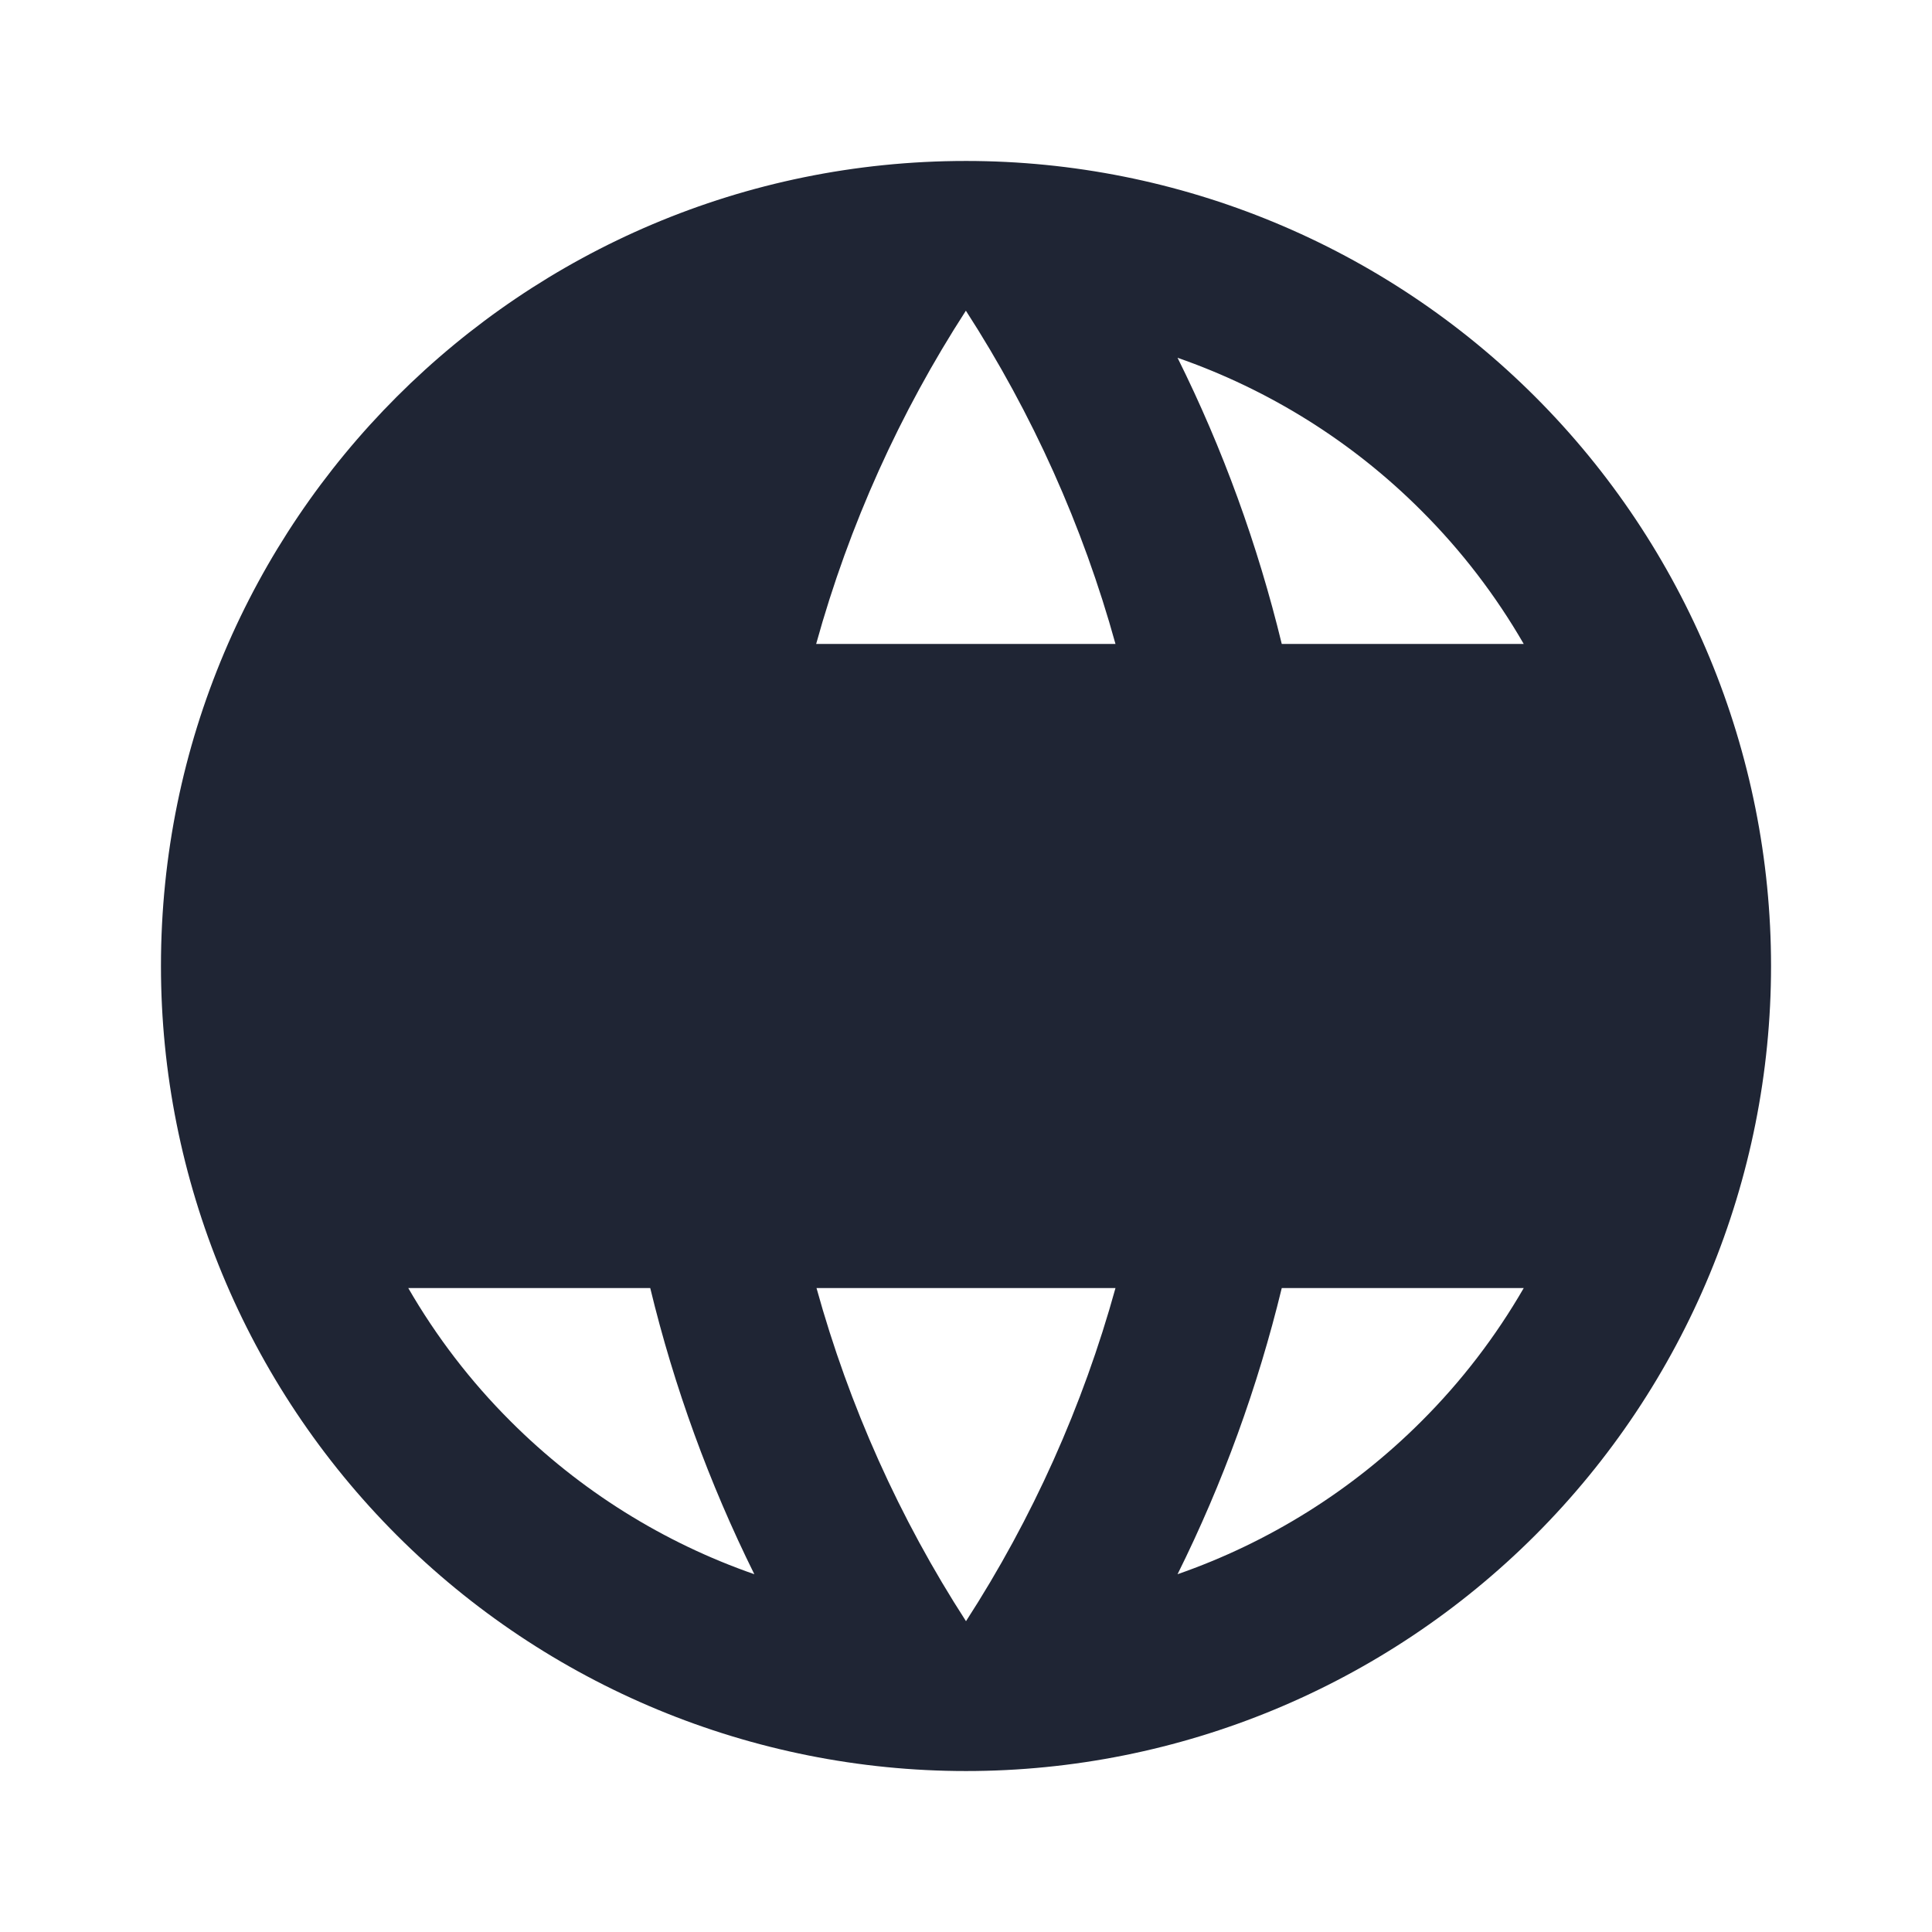 <svg width="16" height="16" viewBox="0 0 16 16" fill="none" xmlns="http://www.w3.org/2000/svg">
<path fillRule="evenodd" clipRule="evenodd" d="M1.333 8C1.333 4.318 4.318 1.333 8 1.333C9.768 1.333 11.464 2.036 12.714 3.286C13.964 4.536 14.667 6.232 14.667 8C14.667 9.768 13.964 11.464 12.714 12.714C11.464 13.964 9.768 14.667 8 14.667C6.232 14.667 4.536 13.964 3.286 12.714C2.036 11.464 1.333 9.768 1.333 8ZM2.667 8C2.667 7.54 2.725 7.093 2.835 6.667H5.144C5.093 7.104 5.067 7.549 5.067 8C5.067 8.448 5.093 8.893 5.145 9.333H2.836C2.724 8.901 2.667 8.454 2.667 8ZM3.381 10.667C3.612 11.067 3.896 11.439 4.229 11.771C4.803 12.345 5.494 12.775 6.247 13.037C5.873 12.282 5.583 11.487 5.385 10.667H3.381ZM6.762 10.667C7.032 11.643 7.449 12.574 8 13.426C8.551 12.574 8.968 11.643 9.238 10.667H6.762ZM10.615 10.667C10.416 11.487 10.127 12.282 9.752 13.037C10.505 12.775 11.197 12.345 11.771 11.771C12.104 11.439 12.388 11.067 12.619 10.667H10.615ZM13.164 9.333H10.855C10.907 8.893 10.933 8.448 10.933 8C10.933 7.552 10.907 7.107 10.855 6.667H13.164C13.276 7.098 13.333 7.546 13.333 8C13.333 8.454 13.276 8.901 13.164 9.333ZM9.511 9.333H6.489C6.43 8.894 6.4 8.449 6.4 8C6.4 7.548 6.43 7.103 6.488 6.667H9.511C9.57 7.106 9.6 7.552 9.6 8C9.6 8.449 9.57 8.894 9.511 9.333ZM5.382 5.333H3.38C4.015 4.236 5.03 3.385 6.245 2.962C5.873 3.709 5.582 4.503 5.382 5.333ZM6.759 5.333H9.238C8.968 4.357 8.55 3.426 7.999 2.573C7.455 3.414 7.033 4.343 6.759 5.333ZM10.615 5.333H12.619C12.388 4.933 12.104 4.561 11.771 4.229C11.197 3.654 10.505 3.225 9.752 2.963C10.127 3.717 10.416 4.513 10.615 5.333Z" fill="#1F2534"/>
</svg>
